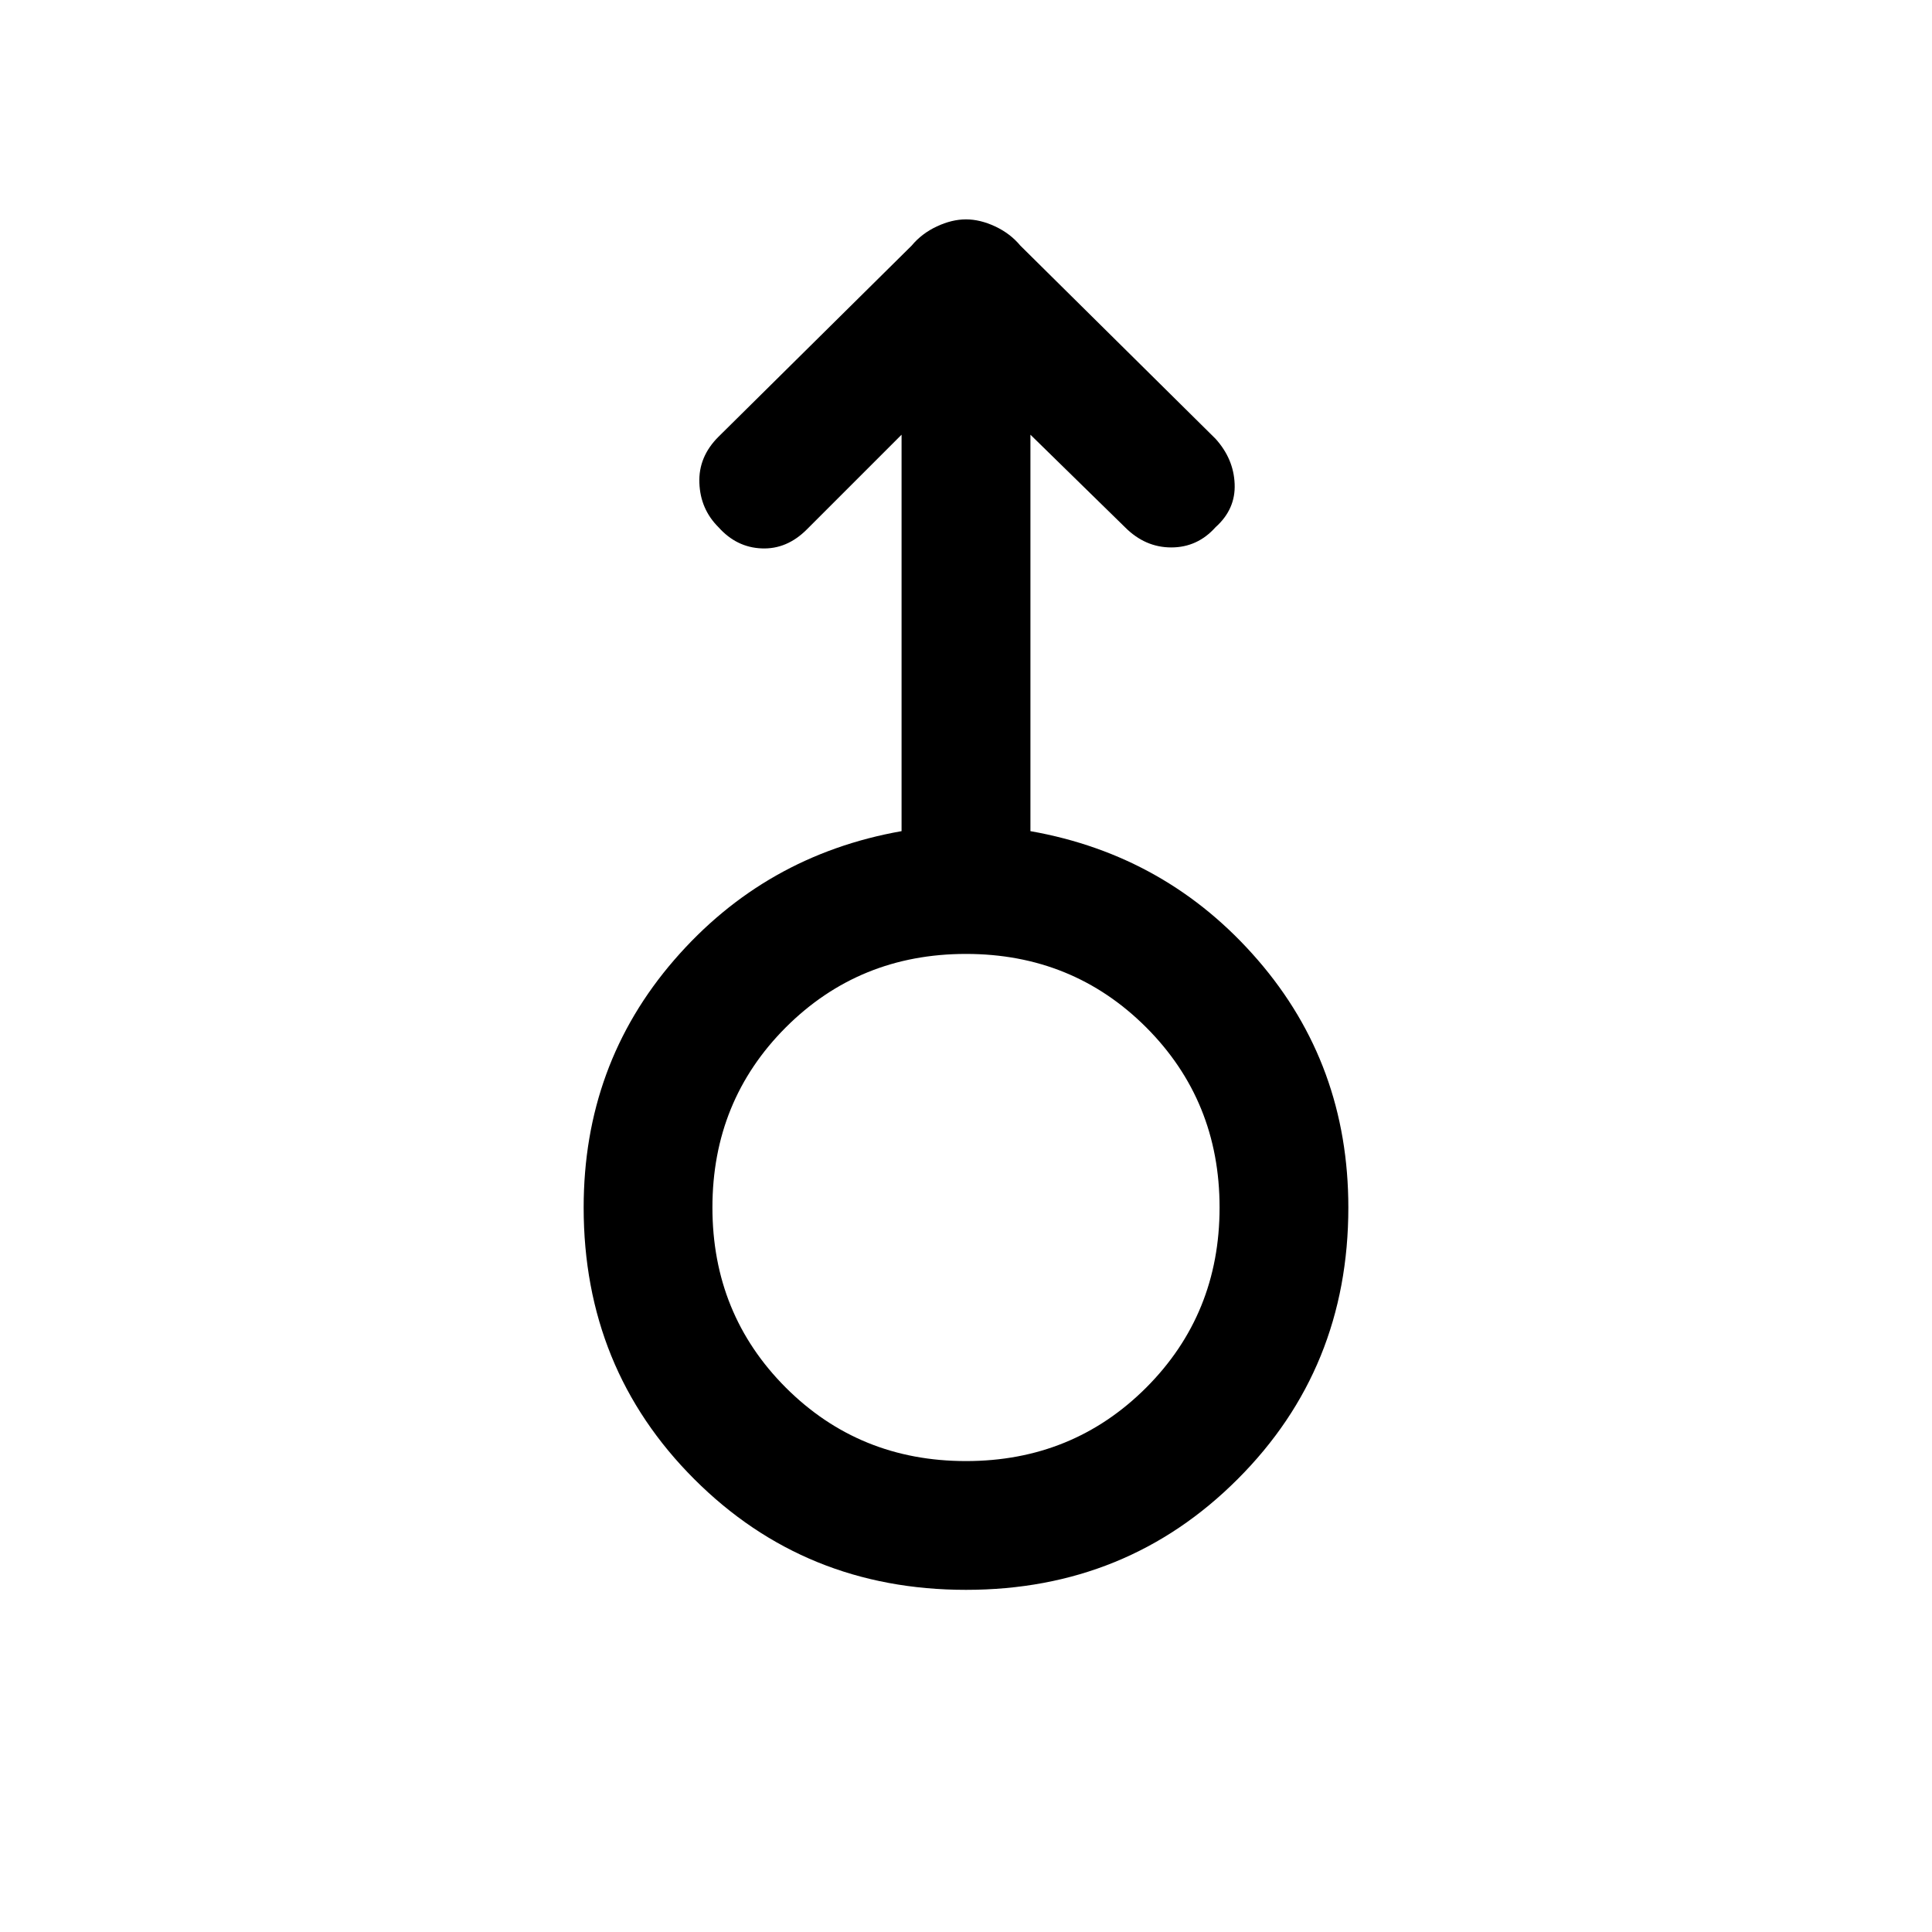 <svg xmlns="http://www.w3.org/2000/svg" height="20" width="20"><path d="M10 16.458q-1.667 0-2.813-1.146-1.145-1.145-1.145-2.812 0-1.479.937-2.562.938-1.084 2.354-1.334V4.5l-.979.979q-.208.209-.469.198-.26-.01-.447-.219Q7.25 5.271 7.24 5q-.011-.271.198-.479l2-1.979q.104-.125.26-.198.156-.073.302-.073t.302.073q.156.073.26.198l2.021 2q.188.208.198.468.011.261-.198.448-.187.209-.458.209t-.479-.209l-.979-.958v4.104q1.416.25 2.354 1.334.937 1.083.937 2.562 0 1.667-1.146 2.812-1.145 1.146-2.812 1.146Zm0-1.333q1.104 0 1.865-.76.76-.761.76-1.865t-.76-1.865q-.761-.76-1.865-.76t-1.865.76q-.76.761-.76 1.865t.76 1.865q.761.76 1.865.76Zm0-2.625Z"/></svg>